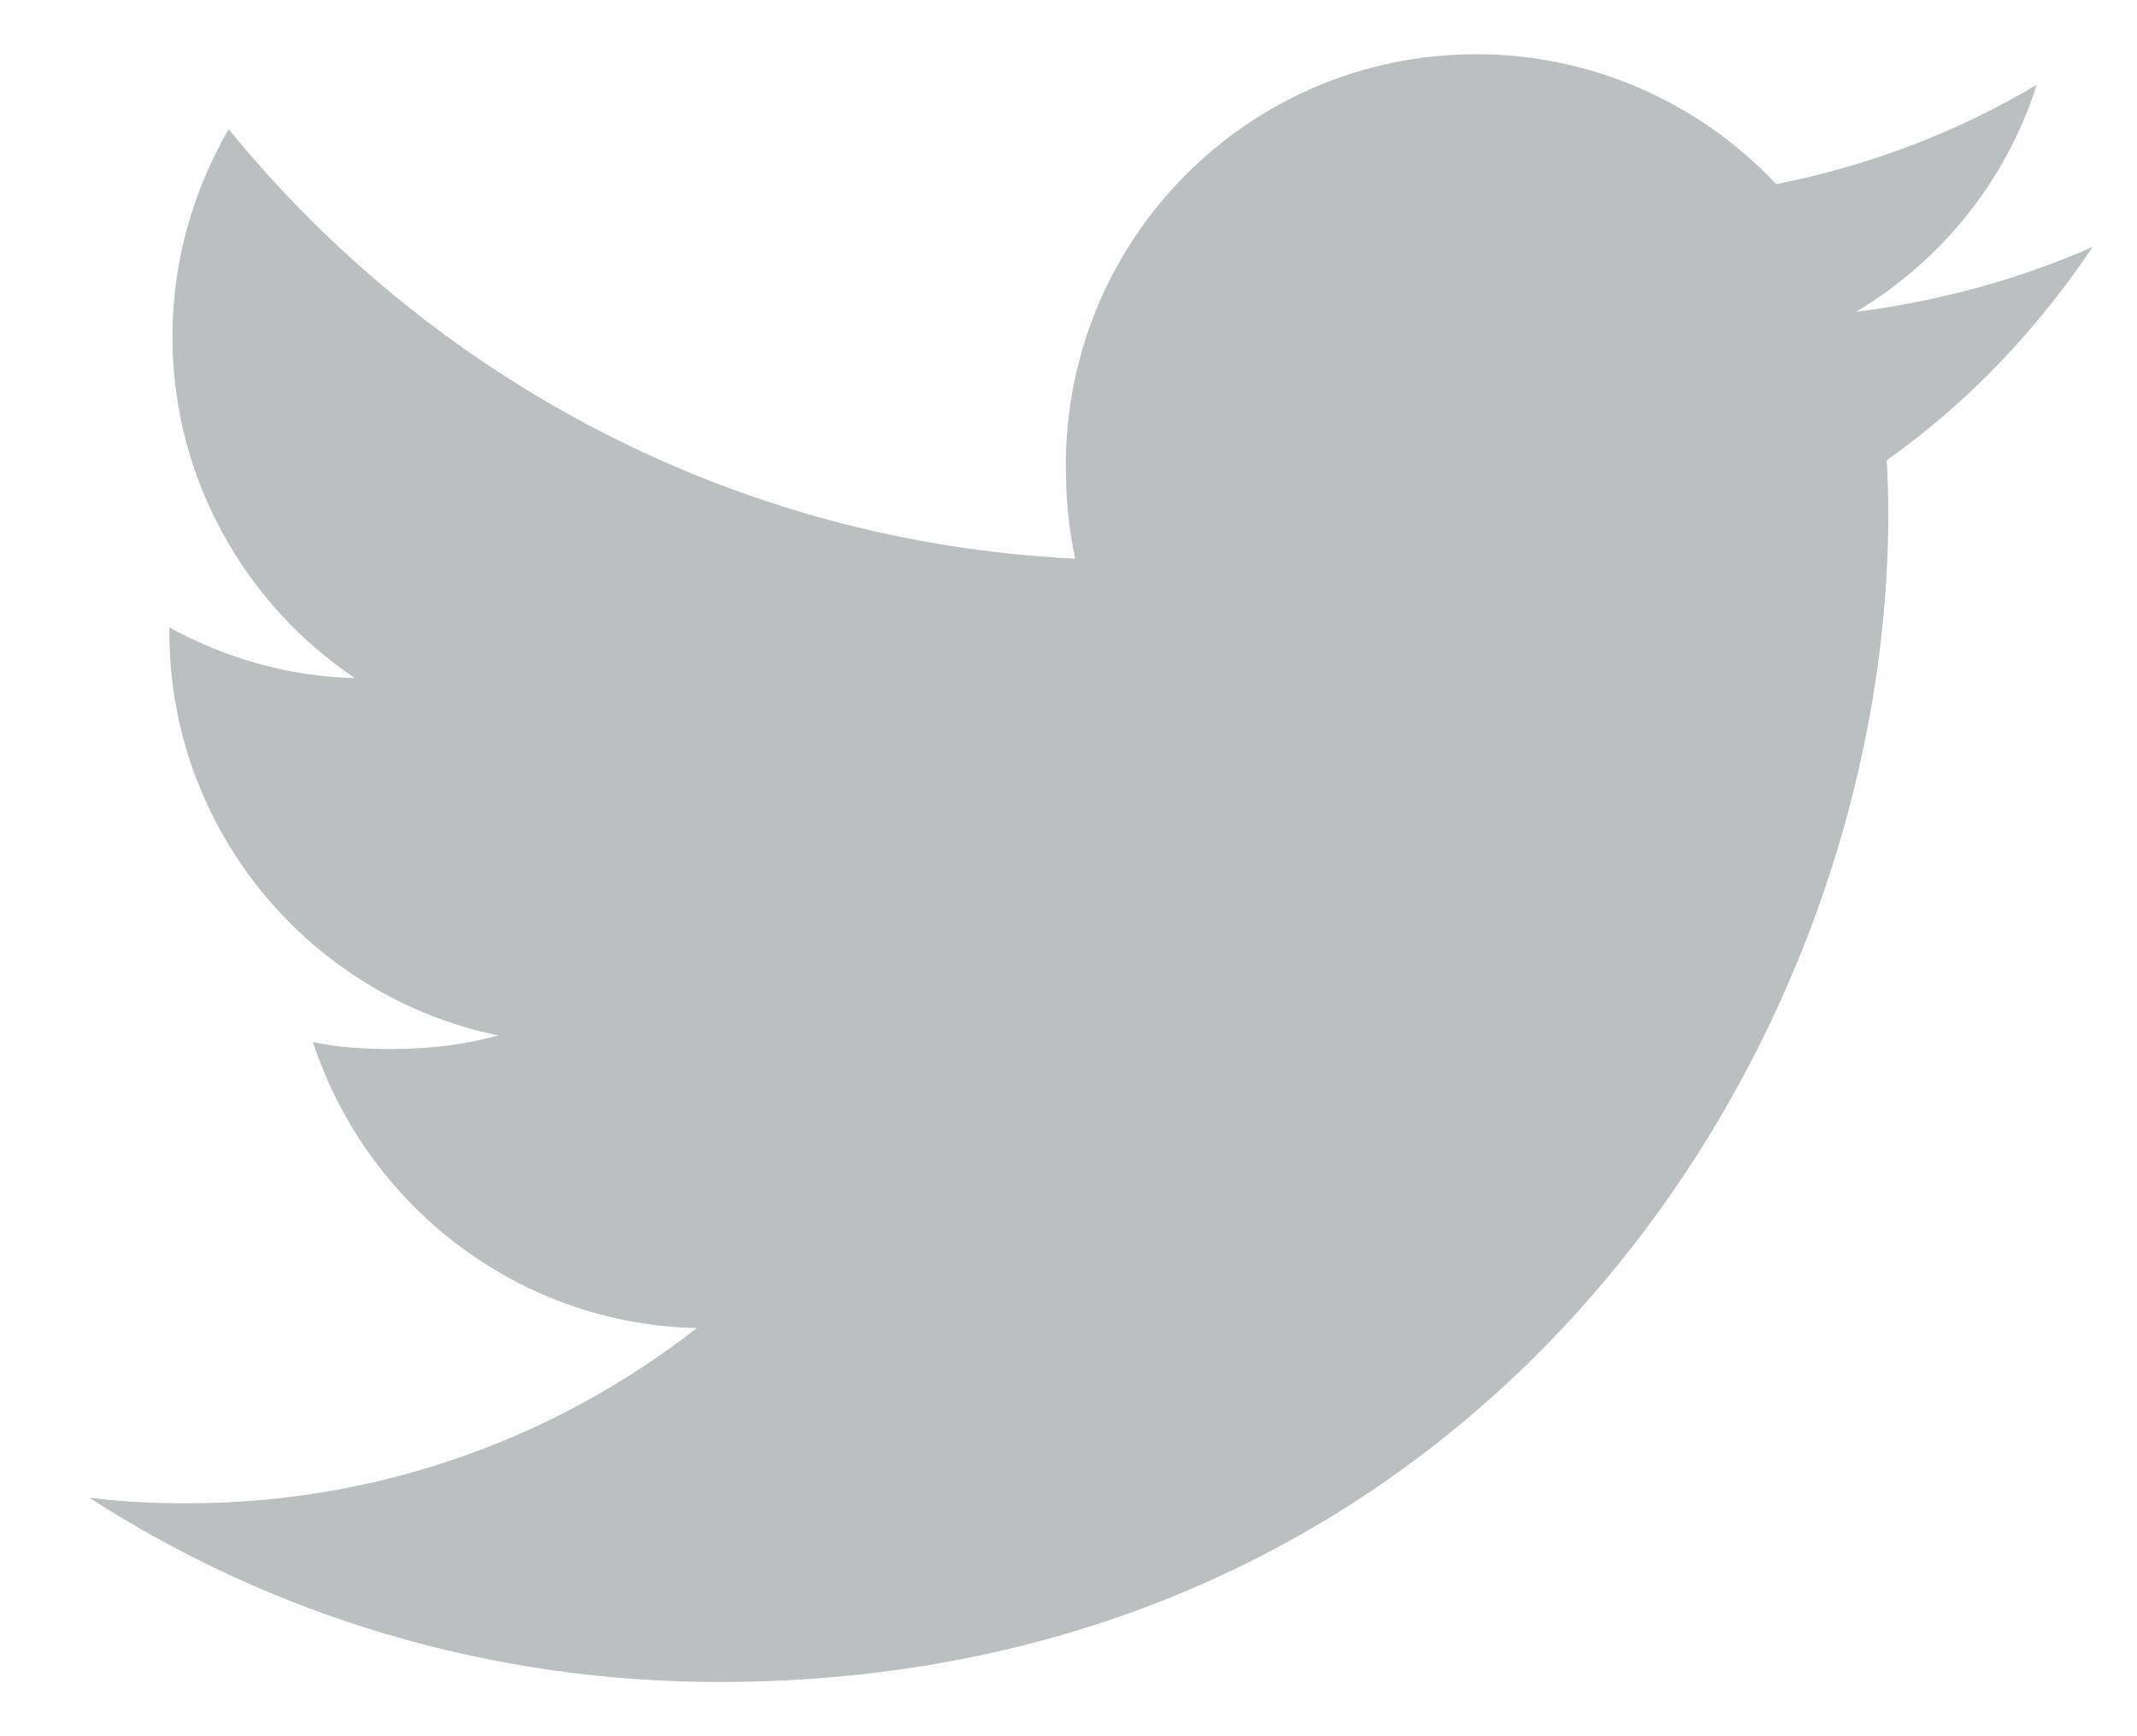 <svg width="16" height="13" viewBox="0 0 16 13" fill="none" xmlns="http://www.w3.org/2000/svg">
<path d="M15.668 1.849C15.11 2.094 14.516 2.256 13.896 2.335C14.534 1.954 15.02 1.356 15.249 0.635C14.655 0.989 13.998 1.24 13.299 1.379C12.735 0.778 11.93 0.406 11.053 0.406C9.35 0.406 7.98 1.788 7.98 3.482C7.98 3.726 8 3.96 8.051 4.183C5.494 4.059 3.232 2.833 1.712 0.967C1.447 1.427 1.291 1.954 1.291 2.521C1.291 3.586 1.84 4.53 2.657 5.077C2.163 5.067 1.679 4.924 1.268 4.698C1.268 4.707 1.268 4.72 1.268 4.732C1.268 6.226 2.334 7.468 3.732 7.753C3.481 7.822 3.209 7.855 2.925 7.855C2.729 7.855 2.53 7.843 2.343 7.802C2.742 9.02 3.872 9.915 5.217 9.944C4.17 10.763 2.842 11.256 1.404 11.256C1.152 11.256 0.91 11.245 0.668 11.214C2.03 12.092 3.645 12.594 5.385 12.594C11.044 12.594 14.138 7.906 14.138 3.843C14.138 3.707 14.133 3.576 14.127 3.446C14.737 3.013 15.25 2.472 15.668 1.849Z" fill="#B9C0BF"/>
</svg>
